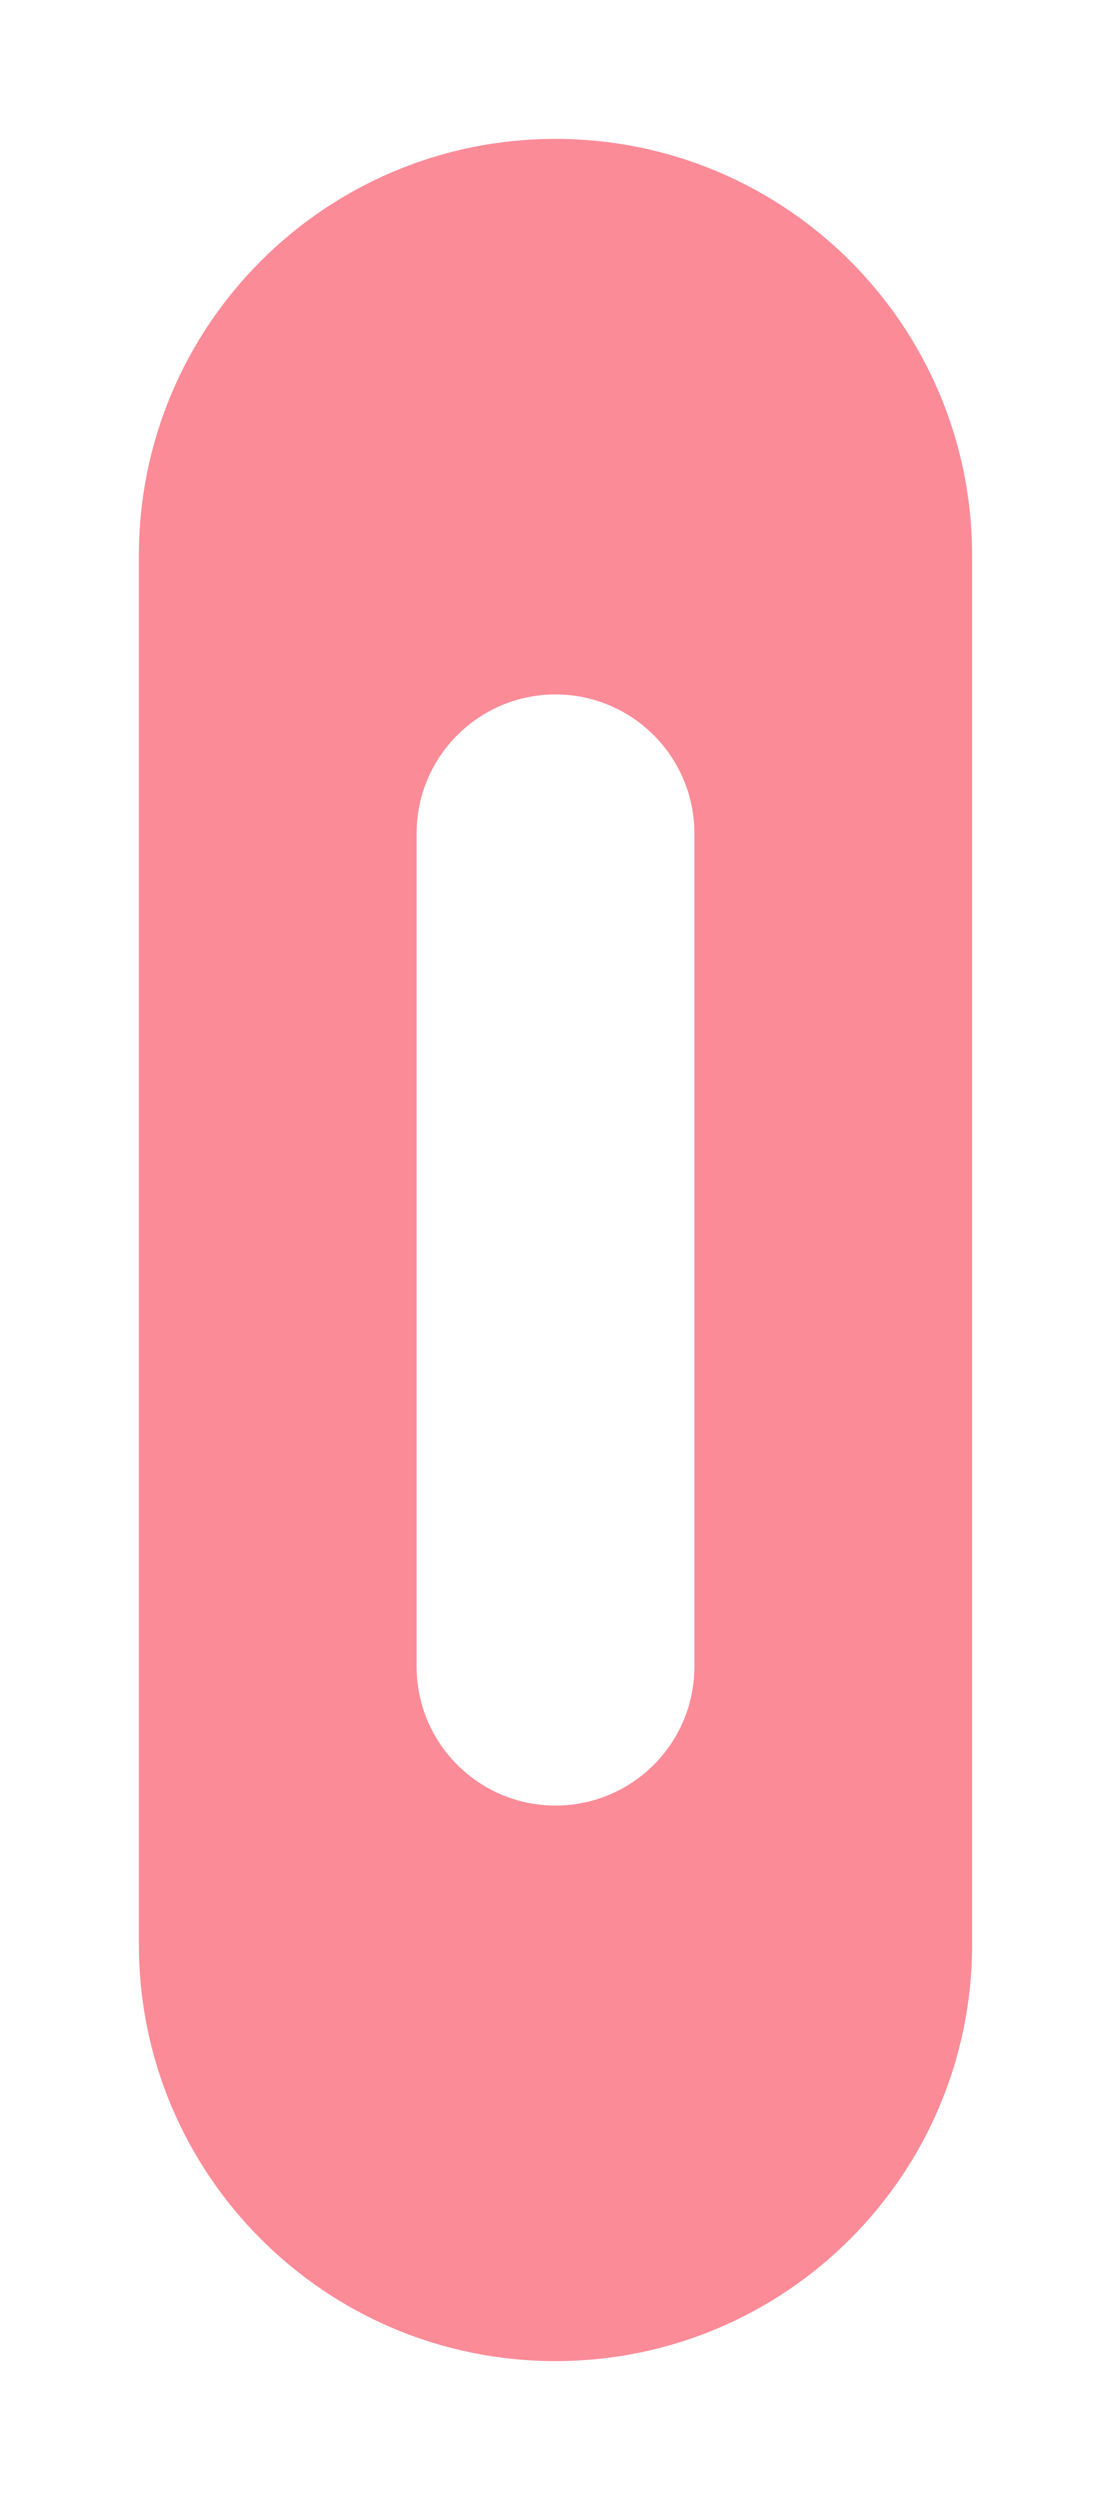 <svg width="8" height="18" viewBox="0 0 8 18" fill="none" xmlns="http://www.w3.org/2000/svg">
<path fill-rule="evenodd" clip-rule="evenodd" d="M4 1C2.343 1 1 2.343 1 4V14C1 15.657 2.343 17 4 17C5.657 17 7 15.657 7 14V4C7 2.343 5.657 1 4 1ZM5 6C5 5.448 4.552 5 4 5C3.448 5 3 5.448 3 6L3 12C3 12.552 3.448 13 4 13C4.552 13 5 12.552 5 12L5 6Z" fill="#FC8B98"/>
</svg>
